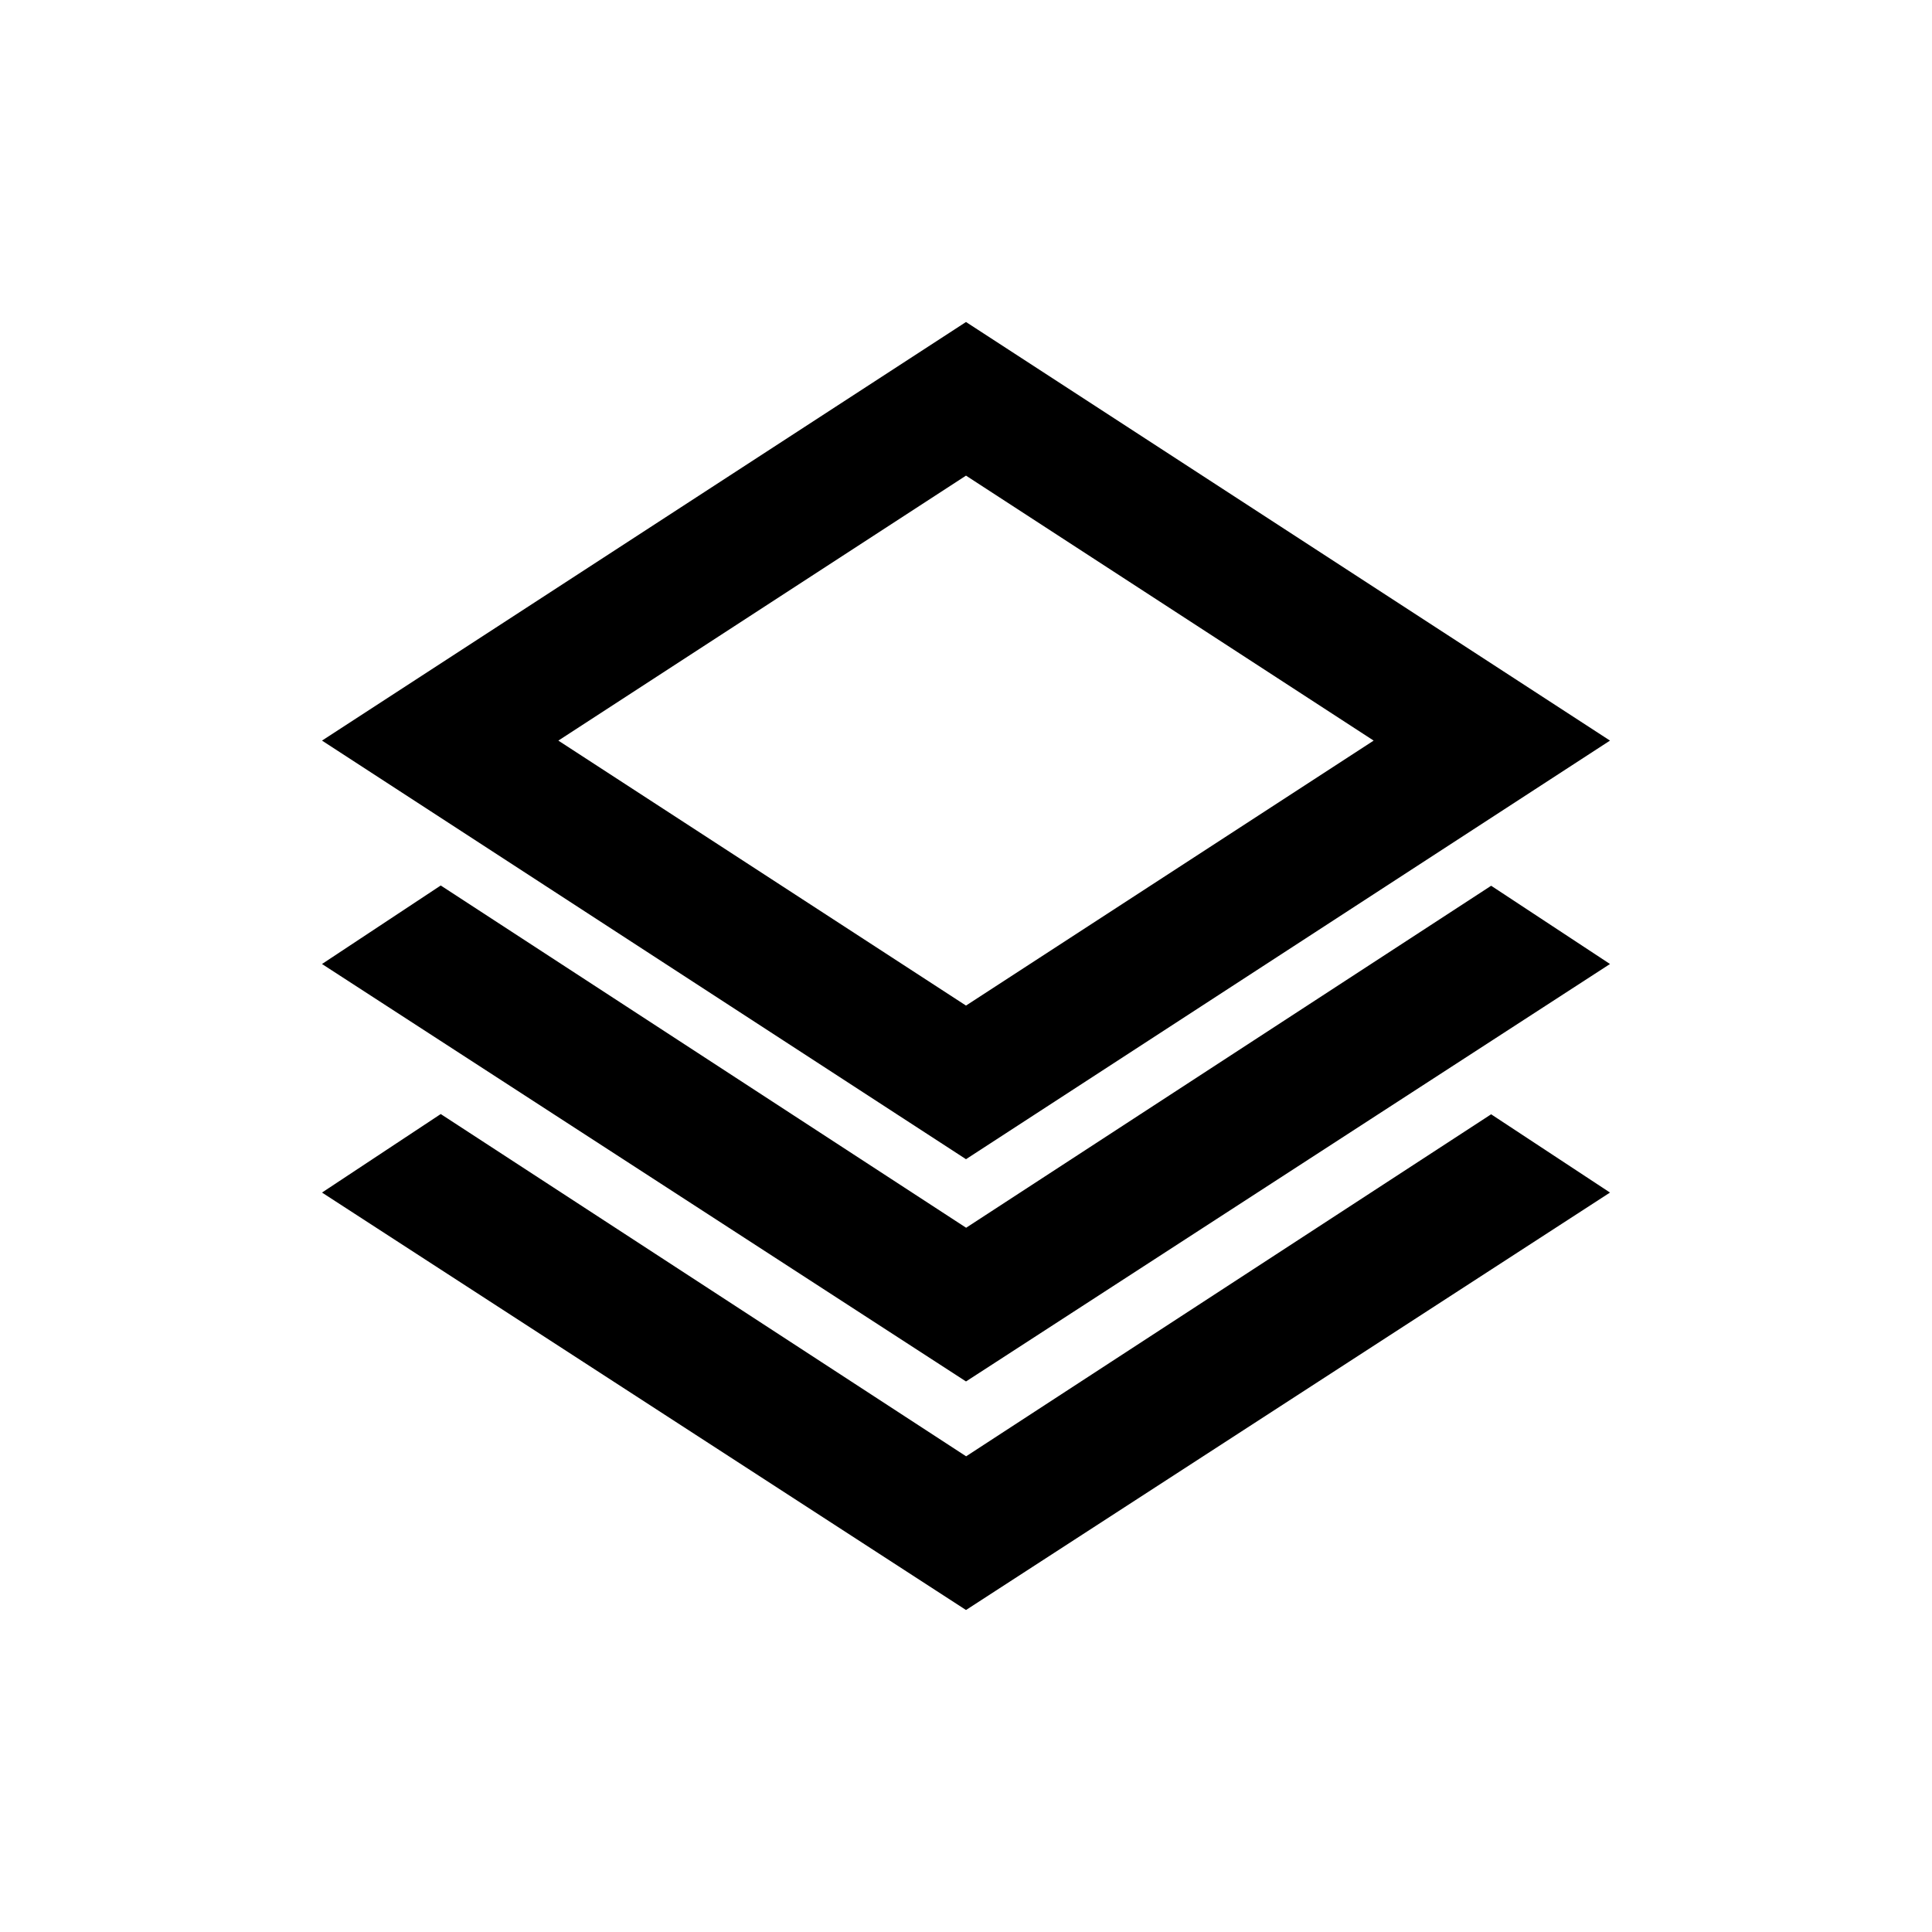 <svg width="60" height="60" viewBox="0 0 60 60" xmlns="http://www.w3.org/2000/svg">
  <path fill-rule="evenodd" clip-rule="evenodd"
    d="M30 14.771L17.34 23L30 31.229L42.66 23L30 14.771ZM30 10L10 23L30 36L50 23L30 10ZM30 50L13.662 39.41L10 37.036L13.64 34.629L13.688 34.598L30.004 45.227L46.309 34.605L46.352 34.634L50 37.036L46.335 39.412L30.918 49.405L30.002 49.999L30 50ZM13.662 32.312L30 42.902L30.002 42.901L30.918 42.308L46.335 32.314L50 29.938L46.352 27.536L46.309 27.508L30.004 38.129L13.688 27.5L13.64 27.531L10 29.938L13.662 32.312Z" />
</svg>
